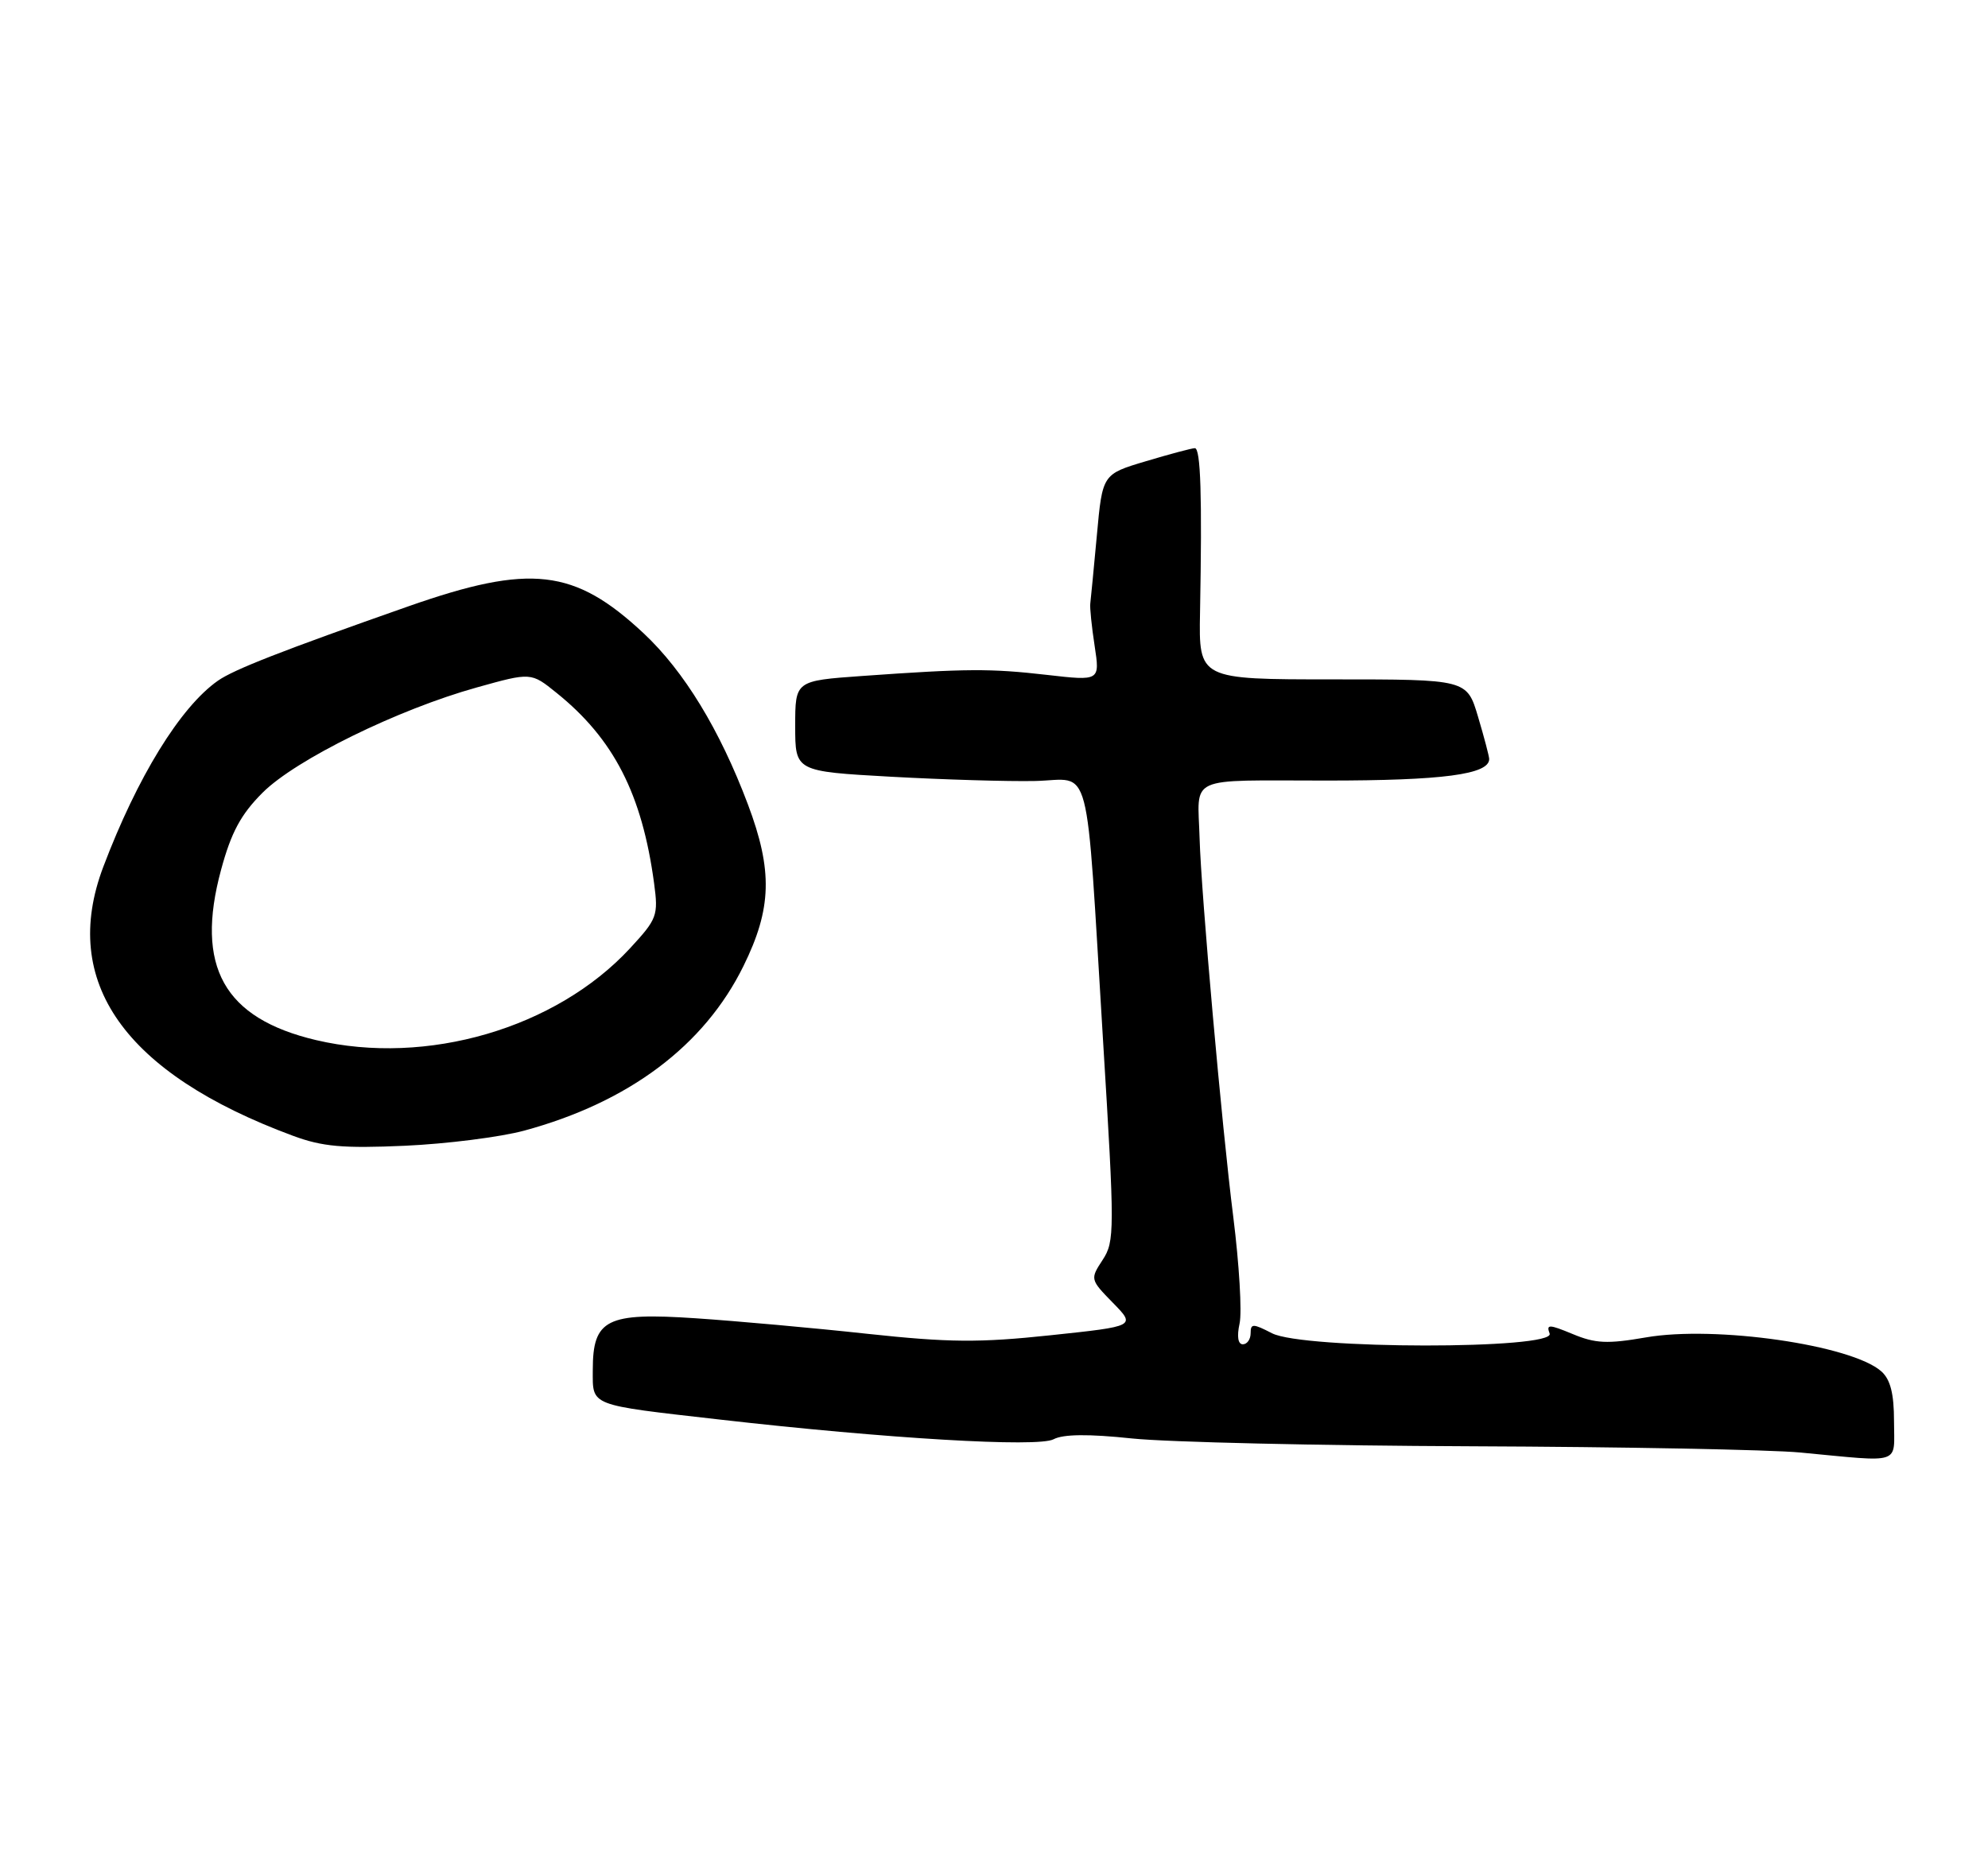 <?xml version="1.0" encoding="UTF-8" standalone="no"?>
<!DOCTYPE svg PUBLIC "-//W3C//DTD SVG 1.1//EN" "http://www.w3.org/Graphics/SVG/1.1/DTD/svg11.dtd" >
<svg xmlns="http://www.w3.org/2000/svg" xmlns:xlink="http://www.w3.org/1999/xlink" version="1.1" viewBox="0 0 275 256">
 <g >
 <path fill="currentColor"
d=" M 262.00 196.65 C 262.00 192.83 261.50 190.87 260.25 189.75 C 256.16 186.10 237.26 183.37 227.66 185.05 C 222.35 185.97 220.68 185.89 217.55 184.58 C 214.27 183.22 213.87 183.21 214.36 184.51 C 215.22 186.74 180.28 186.71 175.95 184.47 C 173.31 183.11 173.00 183.11 173.00 184.47 C 173.00 185.31 172.51 186.00 171.92 186.00 C 171.25 186.00 171.08 184.91 171.47 183.13 C 171.82 181.56 171.42 174.92 170.60 168.38 C 169.02 155.90 166.16 123.68 165.94 116.00 C 165.69 107.19 163.92 108.00 183.45 108.00 C 199.60 108.00 206.00 107.15 206.00 105.02 C 206.00 104.66 205.31 102.03 204.46 99.18 C 202.92 94.00 202.92 94.00 184.38 94.00 C 165.83 94.00 165.83 94.00 166.00 84.75 C 166.30 68.61 166.09 62.00 165.28 62.01 C 164.85 62.02 161.80 62.83 158.50 63.82 C 152.50 65.61 152.50 65.61 151.73 74.06 C 151.30 78.70 150.89 82.95 150.82 83.50 C 150.74 84.05 151.01 86.69 151.42 89.36 C 152.16 94.22 152.16 94.22 144.83 93.38 C 136.99 92.48 133.74 92.50 119.25 93.53 C 110.00 94.19 110.00 94.19 110.00 100.46 C 110.00 106.73 110.00 106.73 123.25 107.47 C 130.54 107.87 139.51 108.14 143.18 108.06 C 151.14 107.89 150.13 104.03 152.59 144.07 C 154.20 170.32 154.20 171.76 152.53 174.32 C 150.79 176.98 150.80 177.04 153.94 180.25 C 157.12 183.50 157.12 183.50 145.31 184.75 C 135.45 185.80 131.27 185.76 120.00 184.55 C 112.58 183.74 101.88 182.78 96.24 182.40 C 83.90 181.57 82.00 182.53 82.00 189.55 C 82.00 194.60 81.31 194.33 99.54 196.41 C 122.66 199.05 143.59 200.29 145.74 199.14 C 147.07 198.43 150.56 198.39 156.60 199.03 C 161.49 199.54 182.60 200.03 203.50 200.11 C 224.40 200.19 244.88 200.58 249.00 200.97 C 263.30 202.32 262.00 202.75 262.00 196.65 Z  M 72.50 156.44 C 86.97 152.52 97.42 144.69 102.84 133.67 C 106.77 125.70 106.91 120.47 103.46 111.30 C 99.57 100.97 94.63 92.87 89.04 87.63 C 79.46 78.67 73.37 77.97 56.50 83.89 C 38.96 90.05 32.37 92.63 30.15 94.18 C 24.94 97.83 18.99 107.51 14.28 119.96 C 8.28 135.86 17.20 148.50 40.50 157.14 C 44.59 158.66 47.42 158.91 56.00 158.53 C 61.78 158.27 69.20 157.33 72.50 156.44 Z  M 43.72 143.91 C 30.96 140.90 26.96 133.72 30.58 120.35 C 31.98 115.17 33.32 112.68 36.32 109.68 C 40.90 105.10 55.05 98.15 65.98 95.11 C 73.46 93.02 73.46 93.02 76.98 95.86 C 84.90 102.23 88.82 109.88 90.48 122.21 C 91.08 126.69 90.91 127.14 87.15 131.21 C 76.90 142.29 59.02 147.51 43.72 143.91 Z "/>
</g>
</svg>